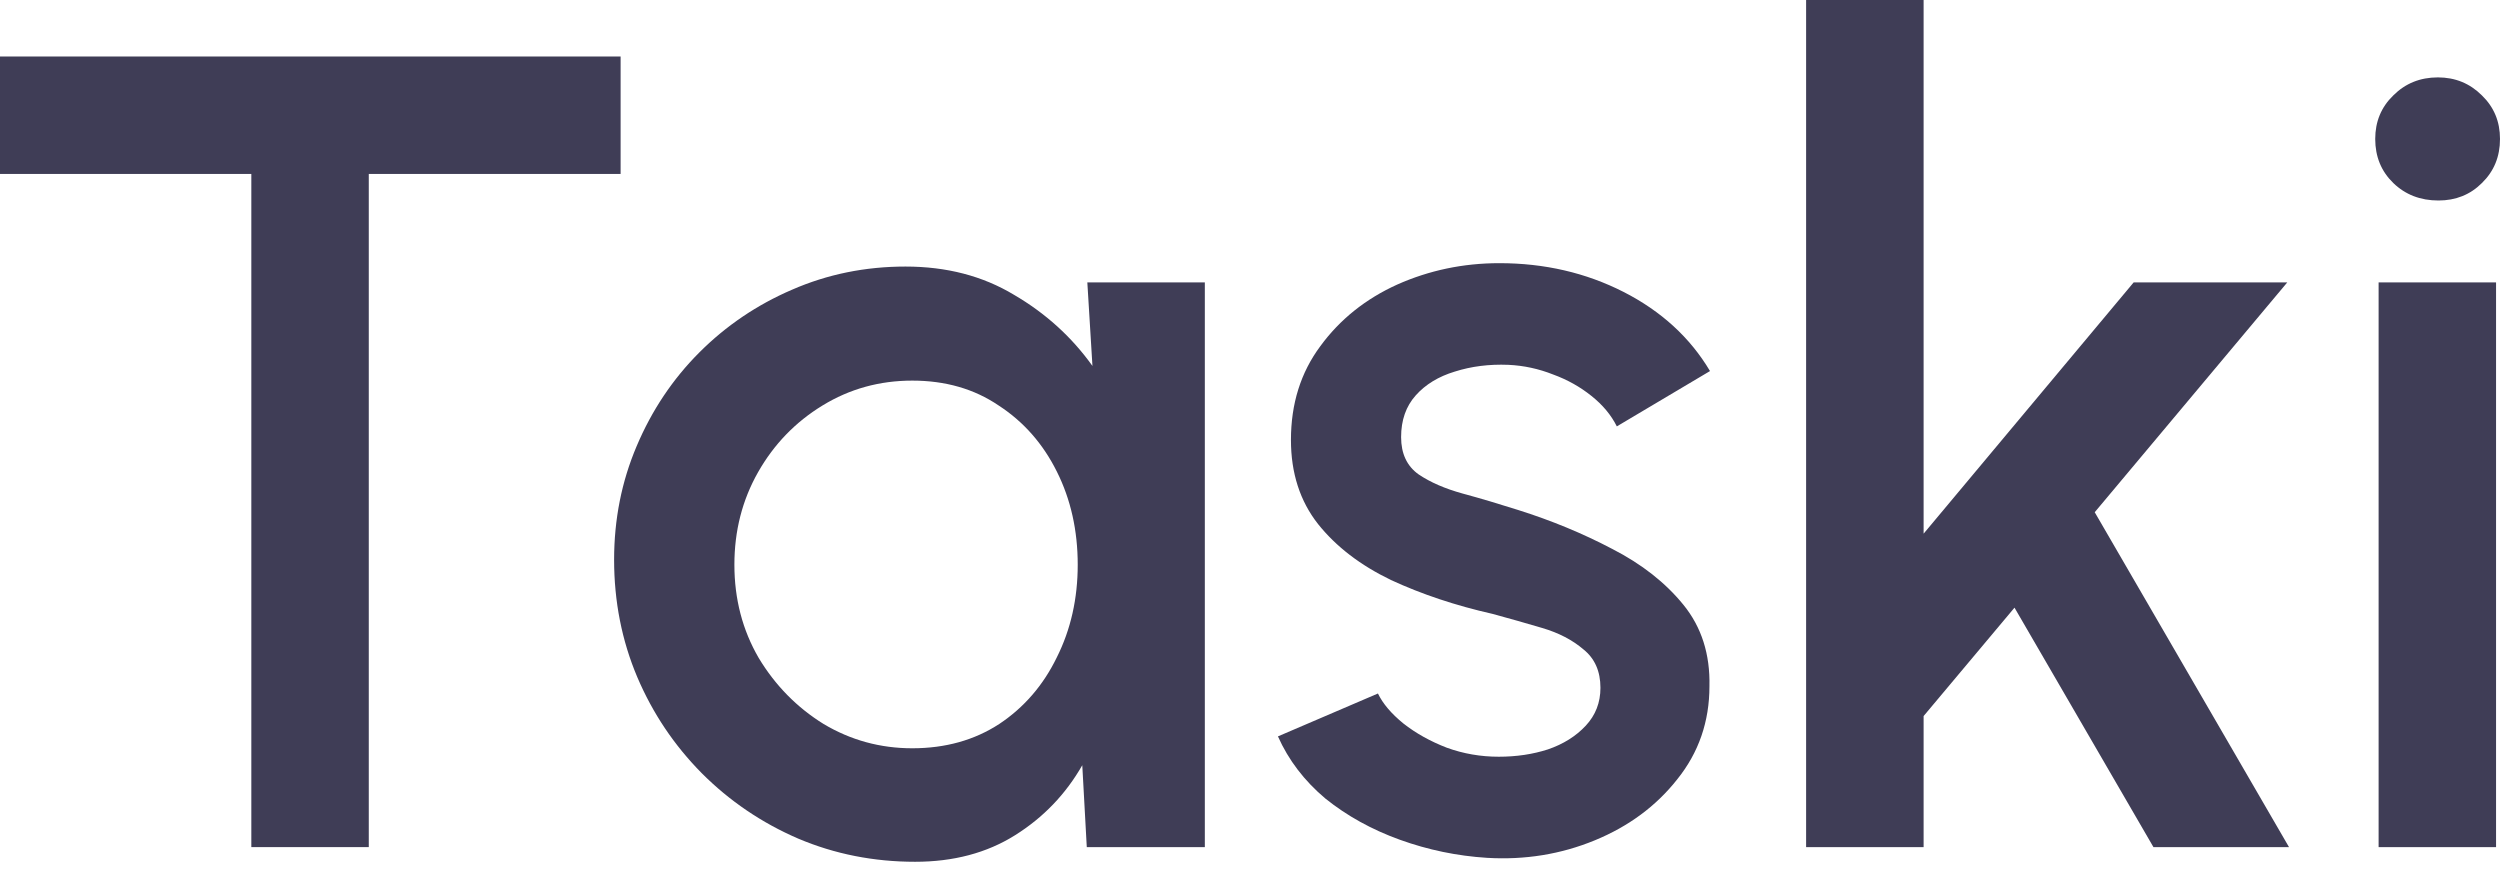 <svg width="45" height="16" viewBox="0 0 45 16" fill="none" xmlns="http://www.w3.org/2000/svg">
<path d="M11.171 1.017V3.131H6.638V15.248H4.524V3.131H0V1.017H11.171Z" fill="#3F3D56"/>
<path d="M19.572 5.083H21.687V15.248H19.562L19.481 13.774C19.183 14.296 18.779 14.716 18.271 15.034C17.763 15.353 17.163 15.512 16.472 15.512C15.726 15.512 15.025 15.373 14.368 15.095C13.71 14.811 13.131 14.418 12.63 13.916C12.135 13.415 11.748 12.839 11.471 12.188C11.193 11.531 11.054 10.826 11.054 10.074C11.054 9.349 11.189 8.668 11.46 8.03C11.732 7.387 12.108 6.824 12.589 6.343C13.07 5.862 13.626 5.486 14.256 5.215C14.893 4.937 15.574 4.798 16.299 4.798C17.038 4.798 17.688 4.967 18.251 5.306C18.82 5.638 19.291 6.065 19.664 6.587L19.572 5.083ZM16.421 13.469C17.017 13.469 17.539 13.323 17.986 13.032C18.434 12.734 18.779 12.334 19.023 11.832C19.274 11.331 19.399 10.775 19.399 10.165C19.399 9.549 19.274 8.989 19.023 8.488C18.773 7.986 18.424 7.59 17.976 7.299C17.536 7 17.017 6.851 16.421 6.851C15.832 6.851 15.293 7 14.805 7.299C14.317 7.597 13.931 7.997 13.646 8.498C13.361 9 13.219 9.555 13.219 10.165C13.219 10.782 13.365 11.341 13.656 11.842C13.954 12.337 14.344 12.734 14.825 13.032C15.313 13.323 15.845 13.469 16.421 13.469Z" fill="#3F3D56"/>
<path d="M26.765 15.441C26.229 15.407 25.707 15.299 25.199 15.116C24.691 14.933 24.244 14.685 23.857 14.374C23.478 14.055 23.193 13.682 23.003 13.255L24.803 12.483C24.891 12.666 25.043 12.845 25.26 13.022C25.484 13.198 25.745 13.344 26.043 13.459C26.341 13.567 26.653 13.621 26.978 13.621C27.297 13.621 27.591 13.577 27.863 13.489C28.14 13.394 28.367 13.252 28.544 13.062C28.72 12.873 28.808 12.646 28.808 12.381C28.808 12.083 28.706 11.853 28.503 11.69C28.306 11.521 28.059 11.392 27.761 11.304C27.463 11.216 27.165 11.131 26.866 11.05C26.202 10.9 25.592 10.697 25.037 10.44C24.488 10.175 24.05 9.84 23.725 9.433C23.4 9.02 23.237 8.515 23.237 7.919C23.237 7.268 23.413 6.706 23.766 6.231C24.118 5.75 24.579 5.381 25.148 5.123C25.724 4.866 26.338 4.737 26.988 4.737C27.802 4.737 28.547 4.91 29.225 5.255C29.902 5.601 30.421 6.075 30.78 6.679L29.103 7.675C29.001 7.471 28.849 7.288 28.645 7.126C28.442 6.963 28.212 6.834 27.954 6.74C27.696 6.638 27.429 6.58 27.151 6.567C26.805 6.553 26.483 6.594 26.185 6.689C25.894 6.777 25.66 6.919 25.484 7.116C25.308 7.312 25.22 7.563 25.22 7.868C25.22 8.166 25.325 8.39 25.535 8.539C25.745 8.681 26.009 8.796 26.328 8.884C26.653 8.972 26.985 9.071 27.324 9.179C27.927 9.369 28.493 9.603 29.021 9.881C29.55 10.152 29.977 10.487 30.302 10.887C30.627 11.287 30.783 11.775 30.77 12.351C30.77 12.988 30.577 13.547 30.19 14.028C29.811 14.509 29.316 14.875 28.706 15.126C28.096 15.377 27.449 15.482 26.765 15.441Z" fill="#3F3D56"/>
<path d="M41.202 15.248H38.762L36.261 10.938L34.625 12.889V15.248H32.51V0H34.625V9.606L38.406 5.083H41.171L37.705 9.22L41.202 15.248Z" fill="#3F3D56"/>
<path d="M42.815 5.083H44.929V15.248H42.815V5.083ZM43.892 3.609C43.567 3.609 43.296 3.504 43.079 3.294C42.862 3.083 42.754 2.819 42.754 2.501C42.754 2.189 42.862 1.928 43.079 1.718C43.296 1.501 43.563 1.393 43.882 1.393C44.194 1.393 44.458 1.501 44.675 1.718C44.892 1.928 45 2.189 45 2.501C45 2.819 44.892 3.083 44.675 3.294C44.465 3.504 44.204 3.609 43.892 3.609Z" fill="#3F3D56"/>
</svg>
